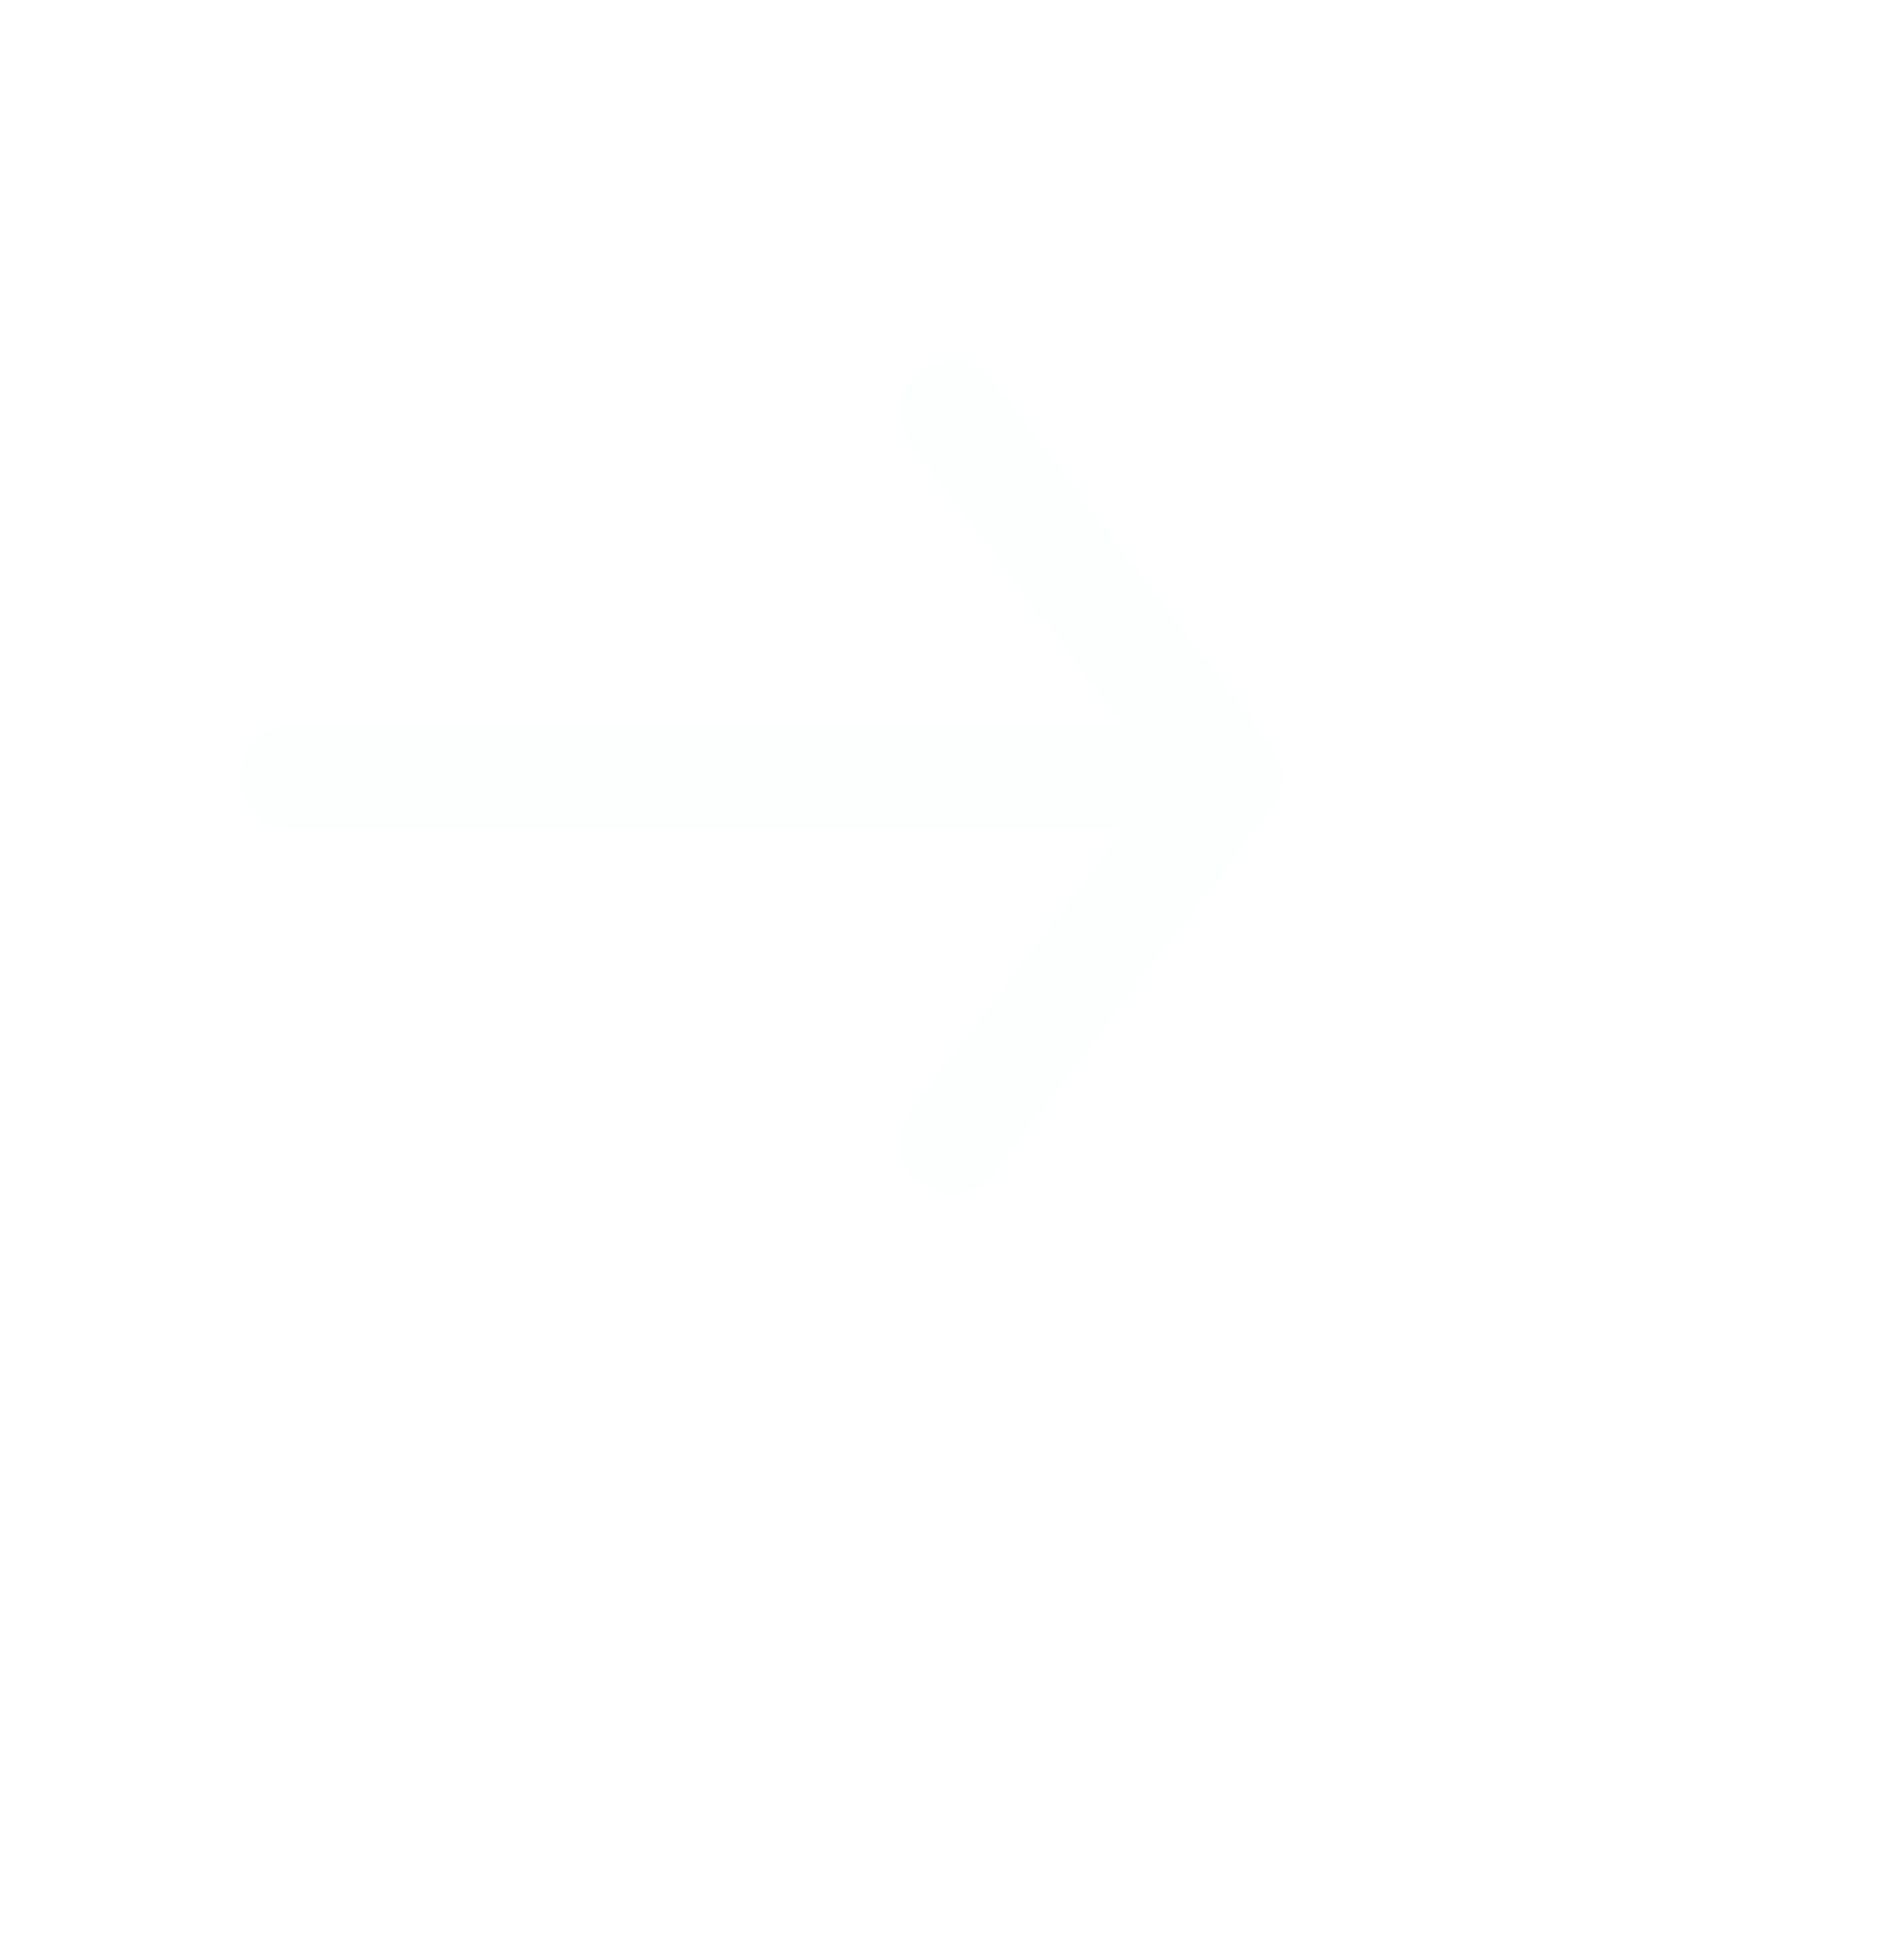 <svg xmlns="http://www.w3.org/2000/svg" width="28" height="29" fill="none"><g filter="url(#a)"><path stroke="#FCFFFE" stroke-linecap="round" stroke-linejoin="round" stroke-width="1.542" d="M4.313 9.5h13.875m0 0-4.112 5.396M18.187 9.5l-4.11-5.396"/></g><defs><filter id="a" width="28" height="28" x="0" y=".25" color-interpolation-filters="sRGB" filterUnits="userSpaceOnUse"><feFlood flood-opacity="0" result="BackgroundImageFix"/><feColorMatrix in="SourceAlpha" result="hardAlpha" values="0 0 0 0 0 0 0 0 0 0 0 0 0 0 0 0 0 0 127 0"/><feOffset dy="2"/><feGaussianBlur stdDeviation="1"/><feComposite in2="hardAlpha" operator="out"/><feColorMatrix values="0 0 0 0 0 0 0 0 0 0 0 0 0 0 0 0 0 0 0.15 0"/><feBlend in2="BackgroundImageFix" result="effect1_dropShadow_1_184"/><feBlend in="SourceGraphic" in2="effect1_dropShadow_1_184" result="shape"/></filter></defs></svg>